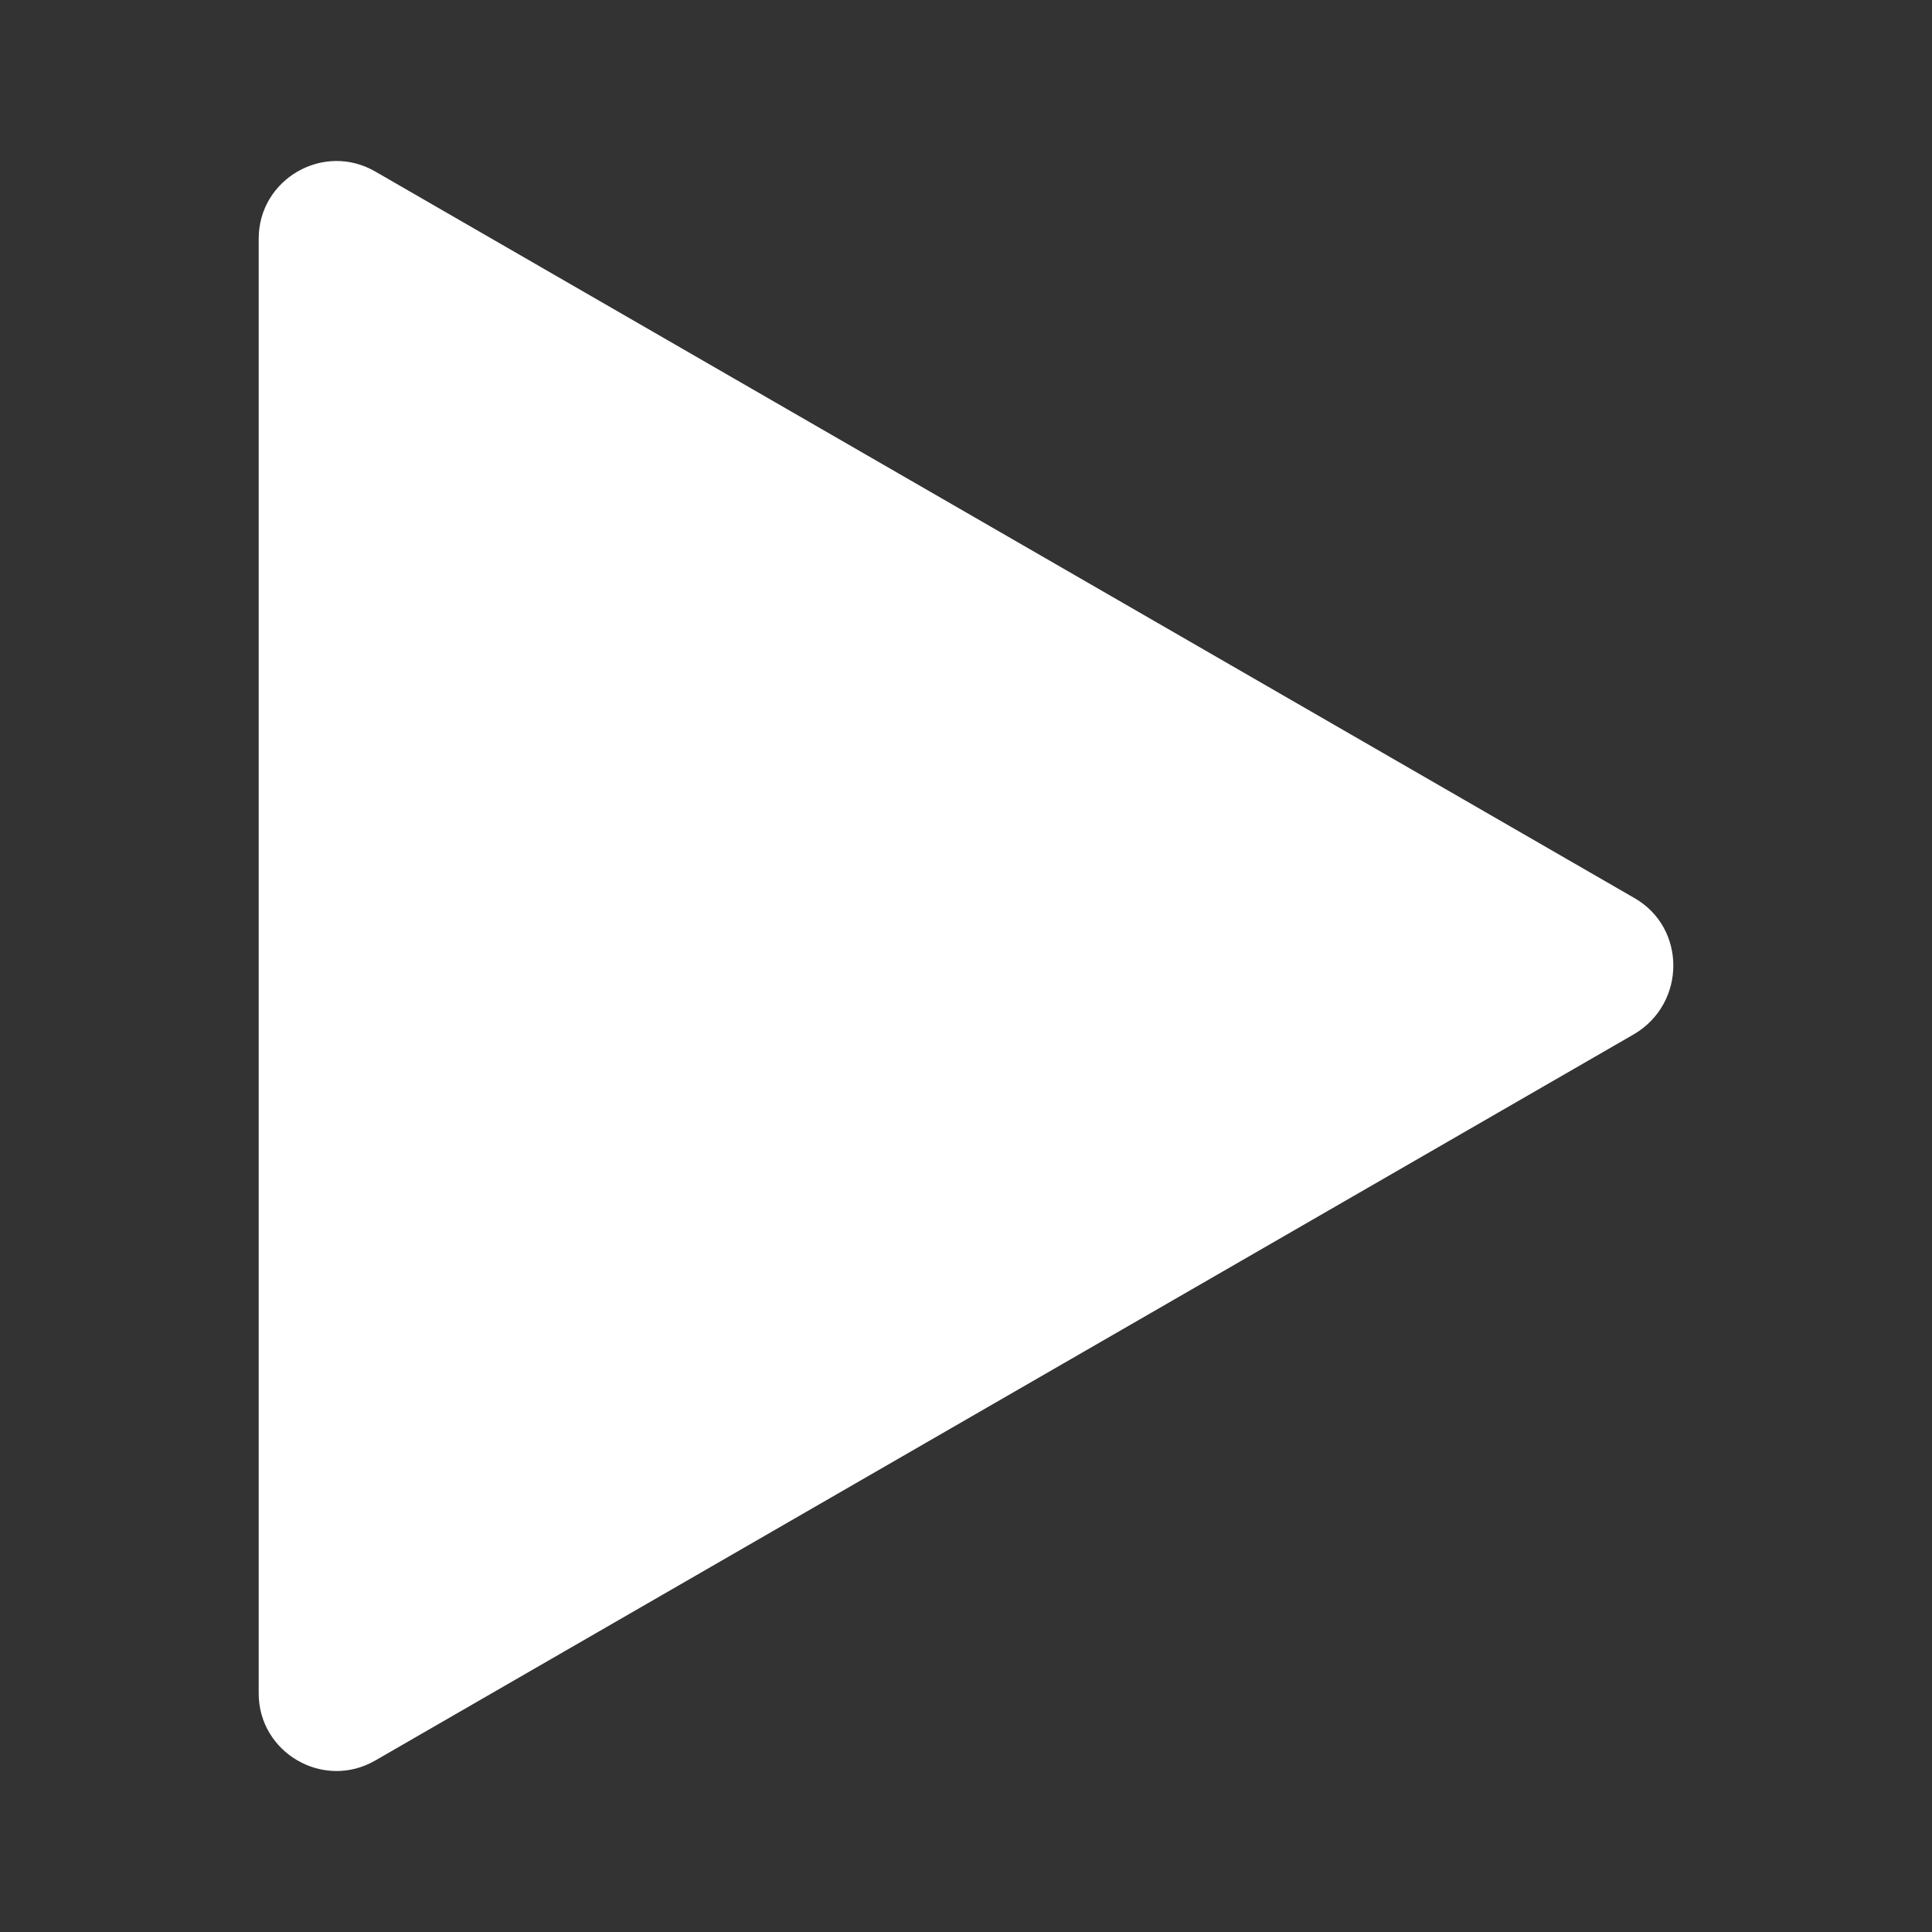 <svg version="1.1" id="IconsRepoEditor" xmlns="http://www.w3.org/2000/svg" xmlns:xlink="http://www.w3.org/1999/xlink" x="0px" y="0px" width="50px" height="50px" viewBox="-12.45 -12.45 149.41 149.41" xml:space="preserve">
	<rect x="-12.45" y="-12.45" width="149.41" height="149.41" fill="#333333" stroke="none"/>
	<path d="M113.956,57.006l-97.4-56.2c-4-2.3-9,0.6-9,5.2v112.5c0,4.6,5,7.5,9,5.2l97.4-56.2 C117.956,65.105,117.956,59.306,113.956,57.006z" fill="#ffffff">
	</path>
</svg>
